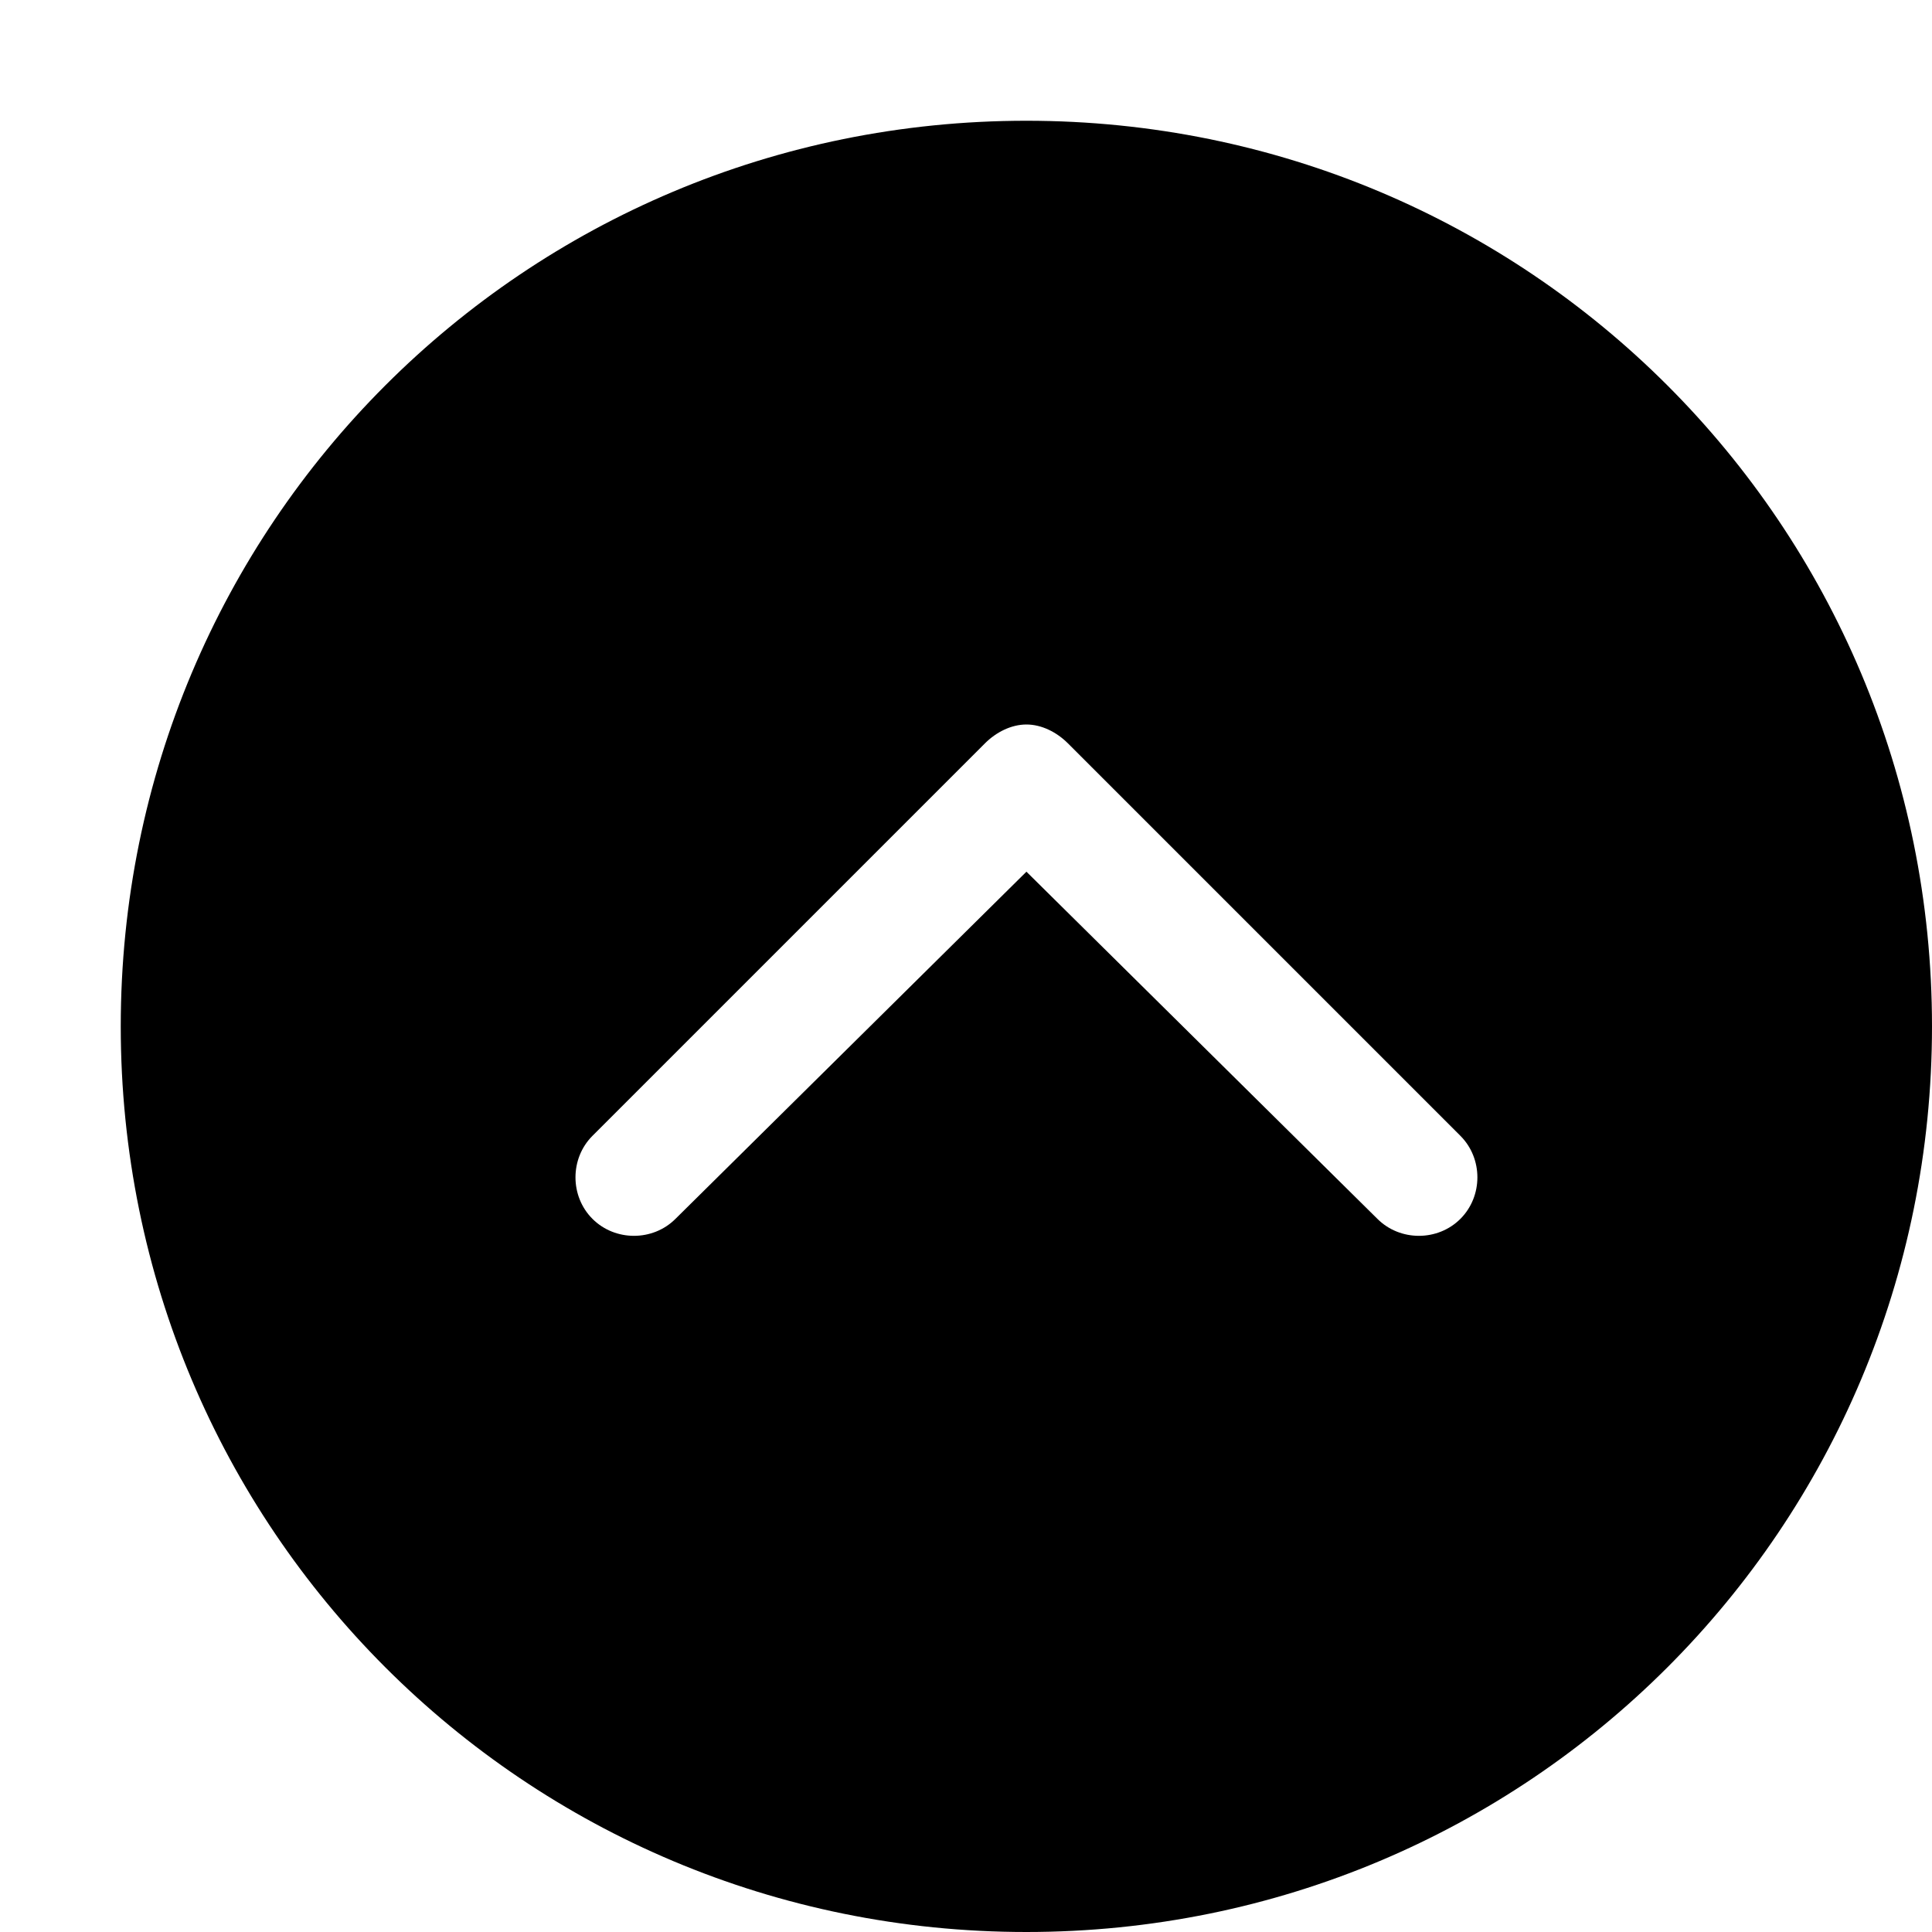 <?xml version="1.0" encoding="utf-8"?>
<!DOCTYPE svg PUBLIC "-//W3C//DTD SVG 1.1//EN" "http://www.w3.org/Graphics/SVG/1.1/DTD/svg11.dtd">
<svg version="1.1" xmlns="http://www.w3.org/2000/svg" xmlns:xlink="http://www.w3.org/1999/xlink" width="32" height="32" viewBox="0 0 32 32">
<path d="M17 32c8.313 0 15-6.688 15-15s-6.688-15-15-15c-8.313 0-15 6.688-15 15s6.688 15 15 15zM9.813 18.813l6.5-6.5c0.188-0.188 0.438-0.313 0.688-0.313s0.5 0.125 0.688 0.313l6.5 6.5c0.375 0.375 0.375 1 0 1.375s-1 0.375-1.375 0l-5.813-5.75-5.813 5.75c-0.375 0.375-1 0.375-1.375 0s-0.375-1 0-1.375z"></path>
</svg>
